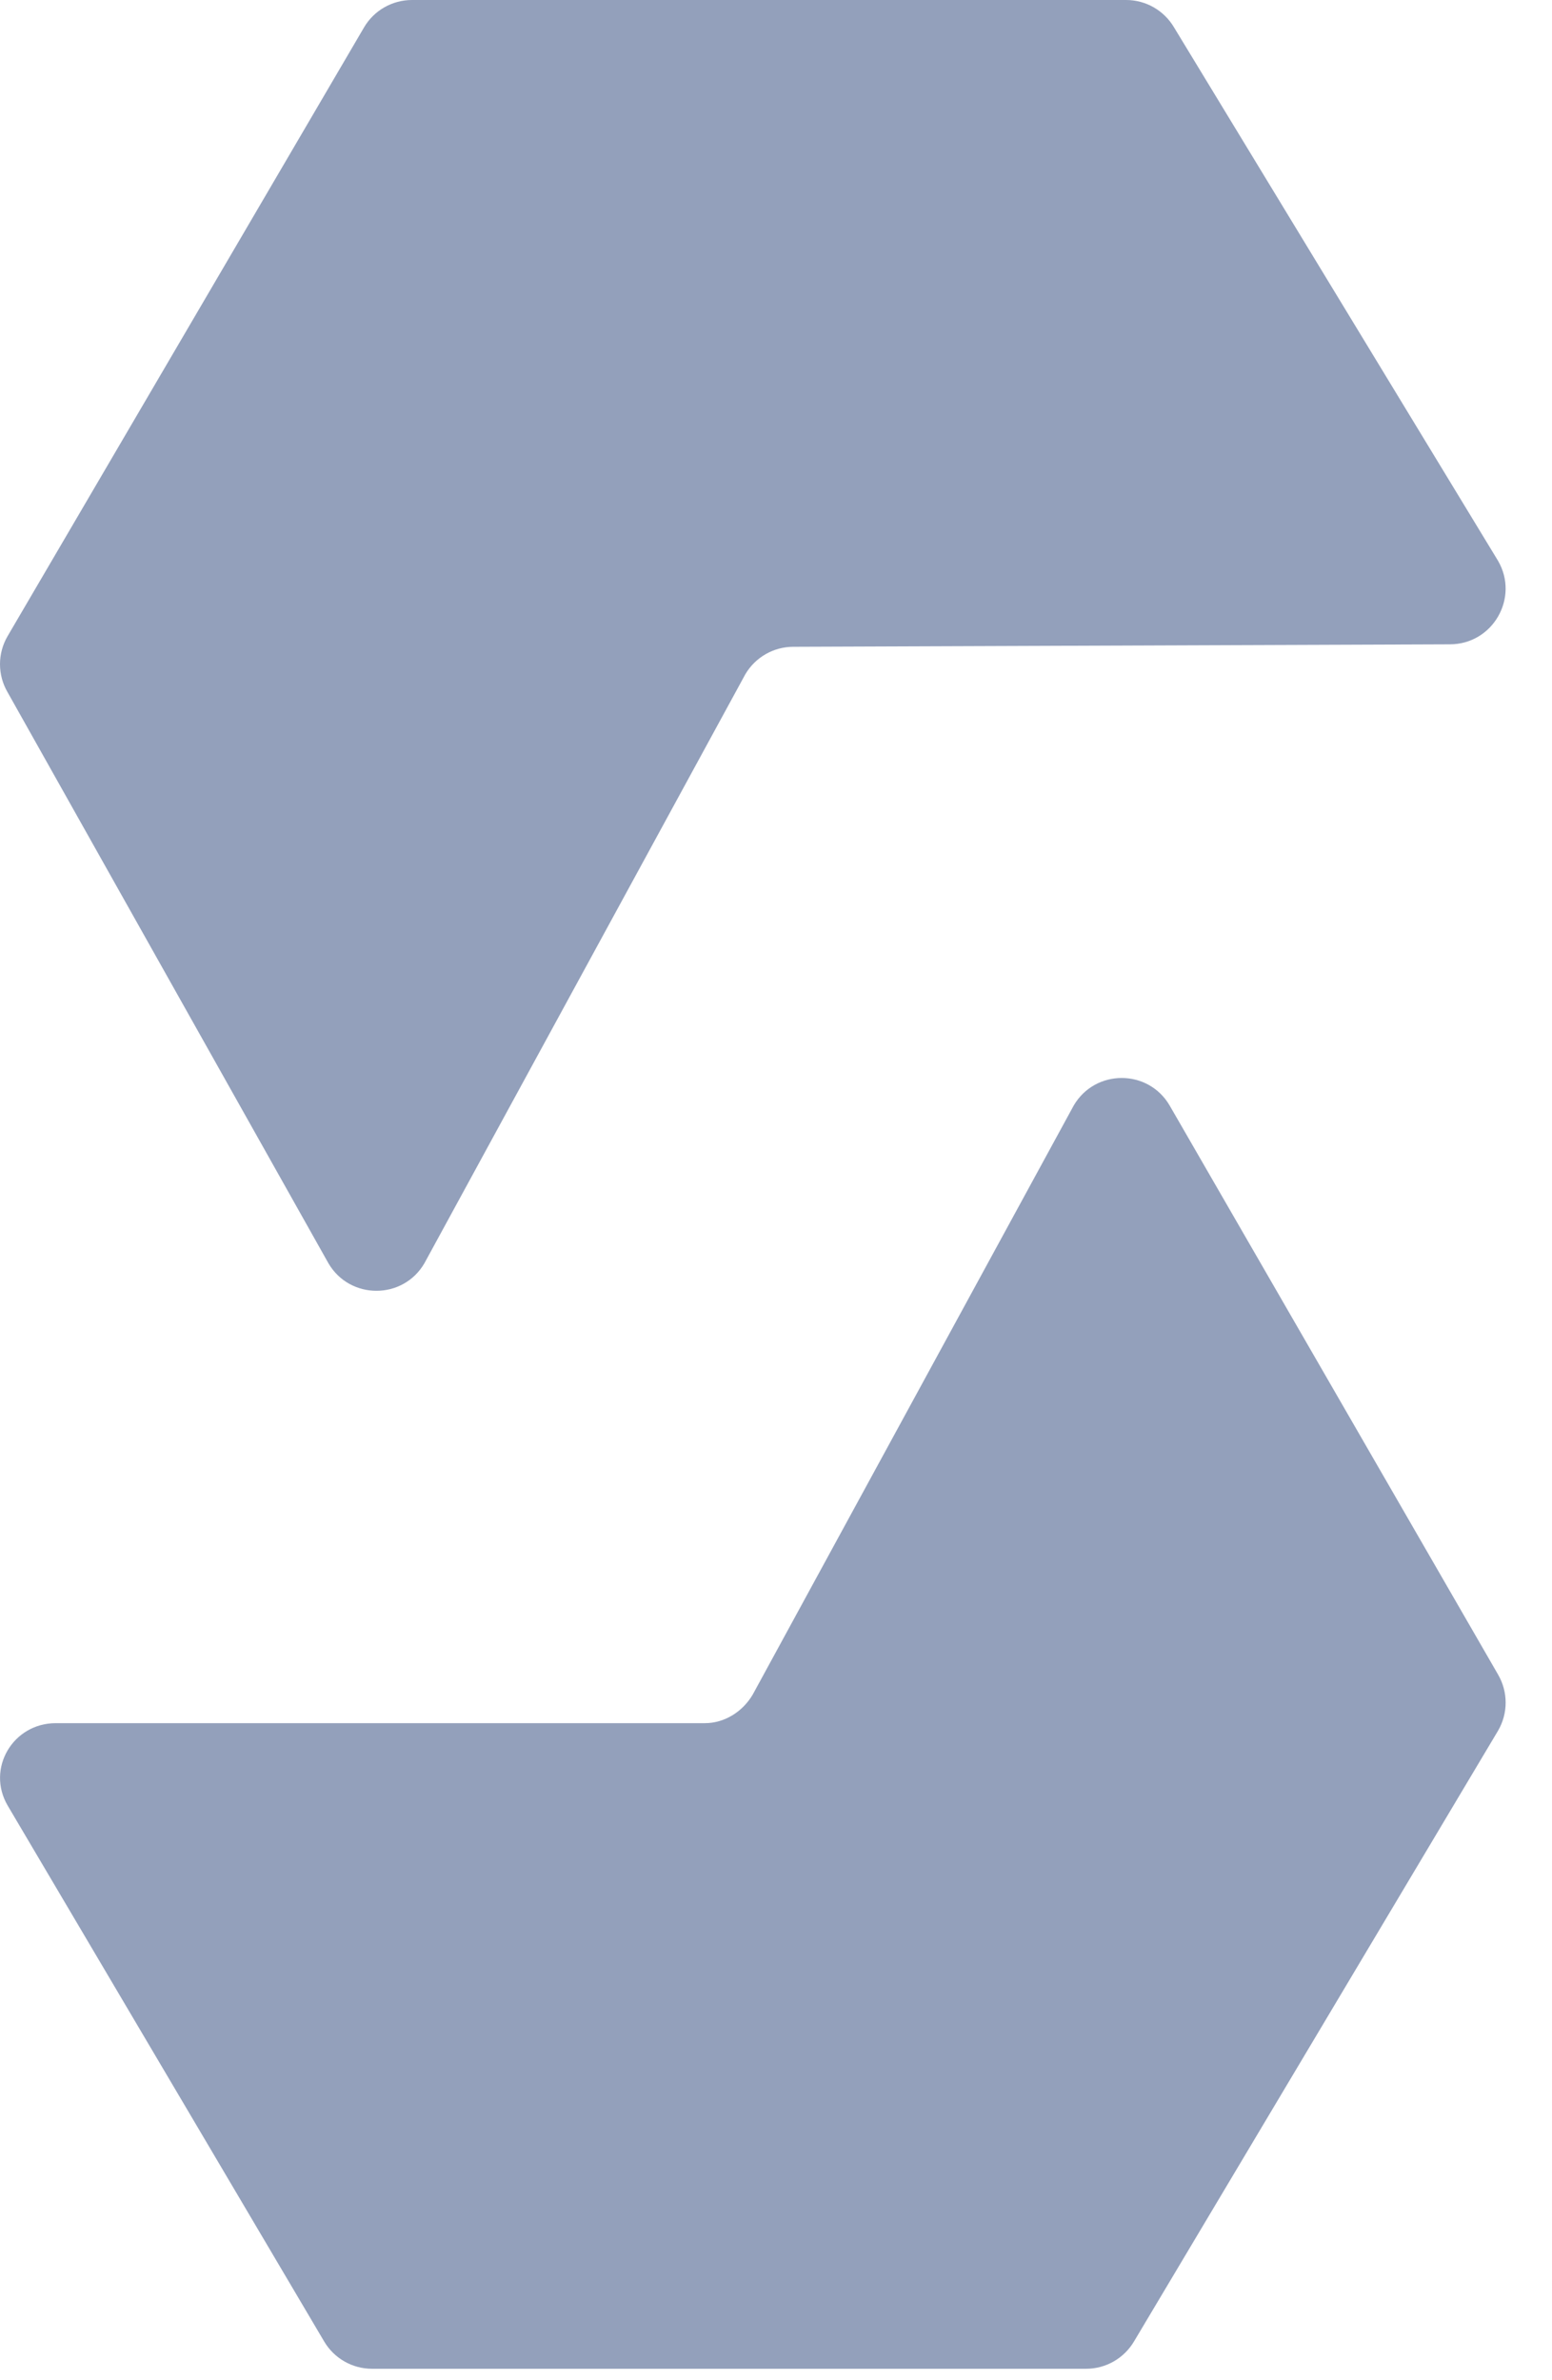 <svg width="30" height="46" viewBox="0 0 30 46" fill="none" xmlns="http://www.w3.org/2000/svg">
<path d="M28.955 10.835L22.695 0.531C22.501 0.202 22.149 0 21.768 0H7.964C7.582 0 7.228 0.202 7.036 0.531L0.147 12.294C-0.049 12.629 -0.049 13.044 0.147 13.379L6.349 24.415C6.764 25.123 7.789 25.123 8.203 24.415L14.407 13.031C14.601 12.702 14.953 12.5 15.334 12.5L28.026 12.452C28.857 12.452 29.374 11.55 28.955 10.835ZM7.191 45.779H20.995C21.376 45.779 21.728 45.577 21.922 45.248L28.957 33.448C29.153 33.112 29.153 32.698 28.957 32.362L22.609 21.365C22.195 20.656 21.17 20.656 20.755 21.365L14.551 32.748C14.359 33.077 14.007 33.302 13.626 33.302H1.078C0.249 33.302 -0.27 34.181 0.149 34.896L6.264 45.248C6.457 45.577 6.809 45.779 7.191 45.779Z" fill="#93A0BB"/>
</svg>
